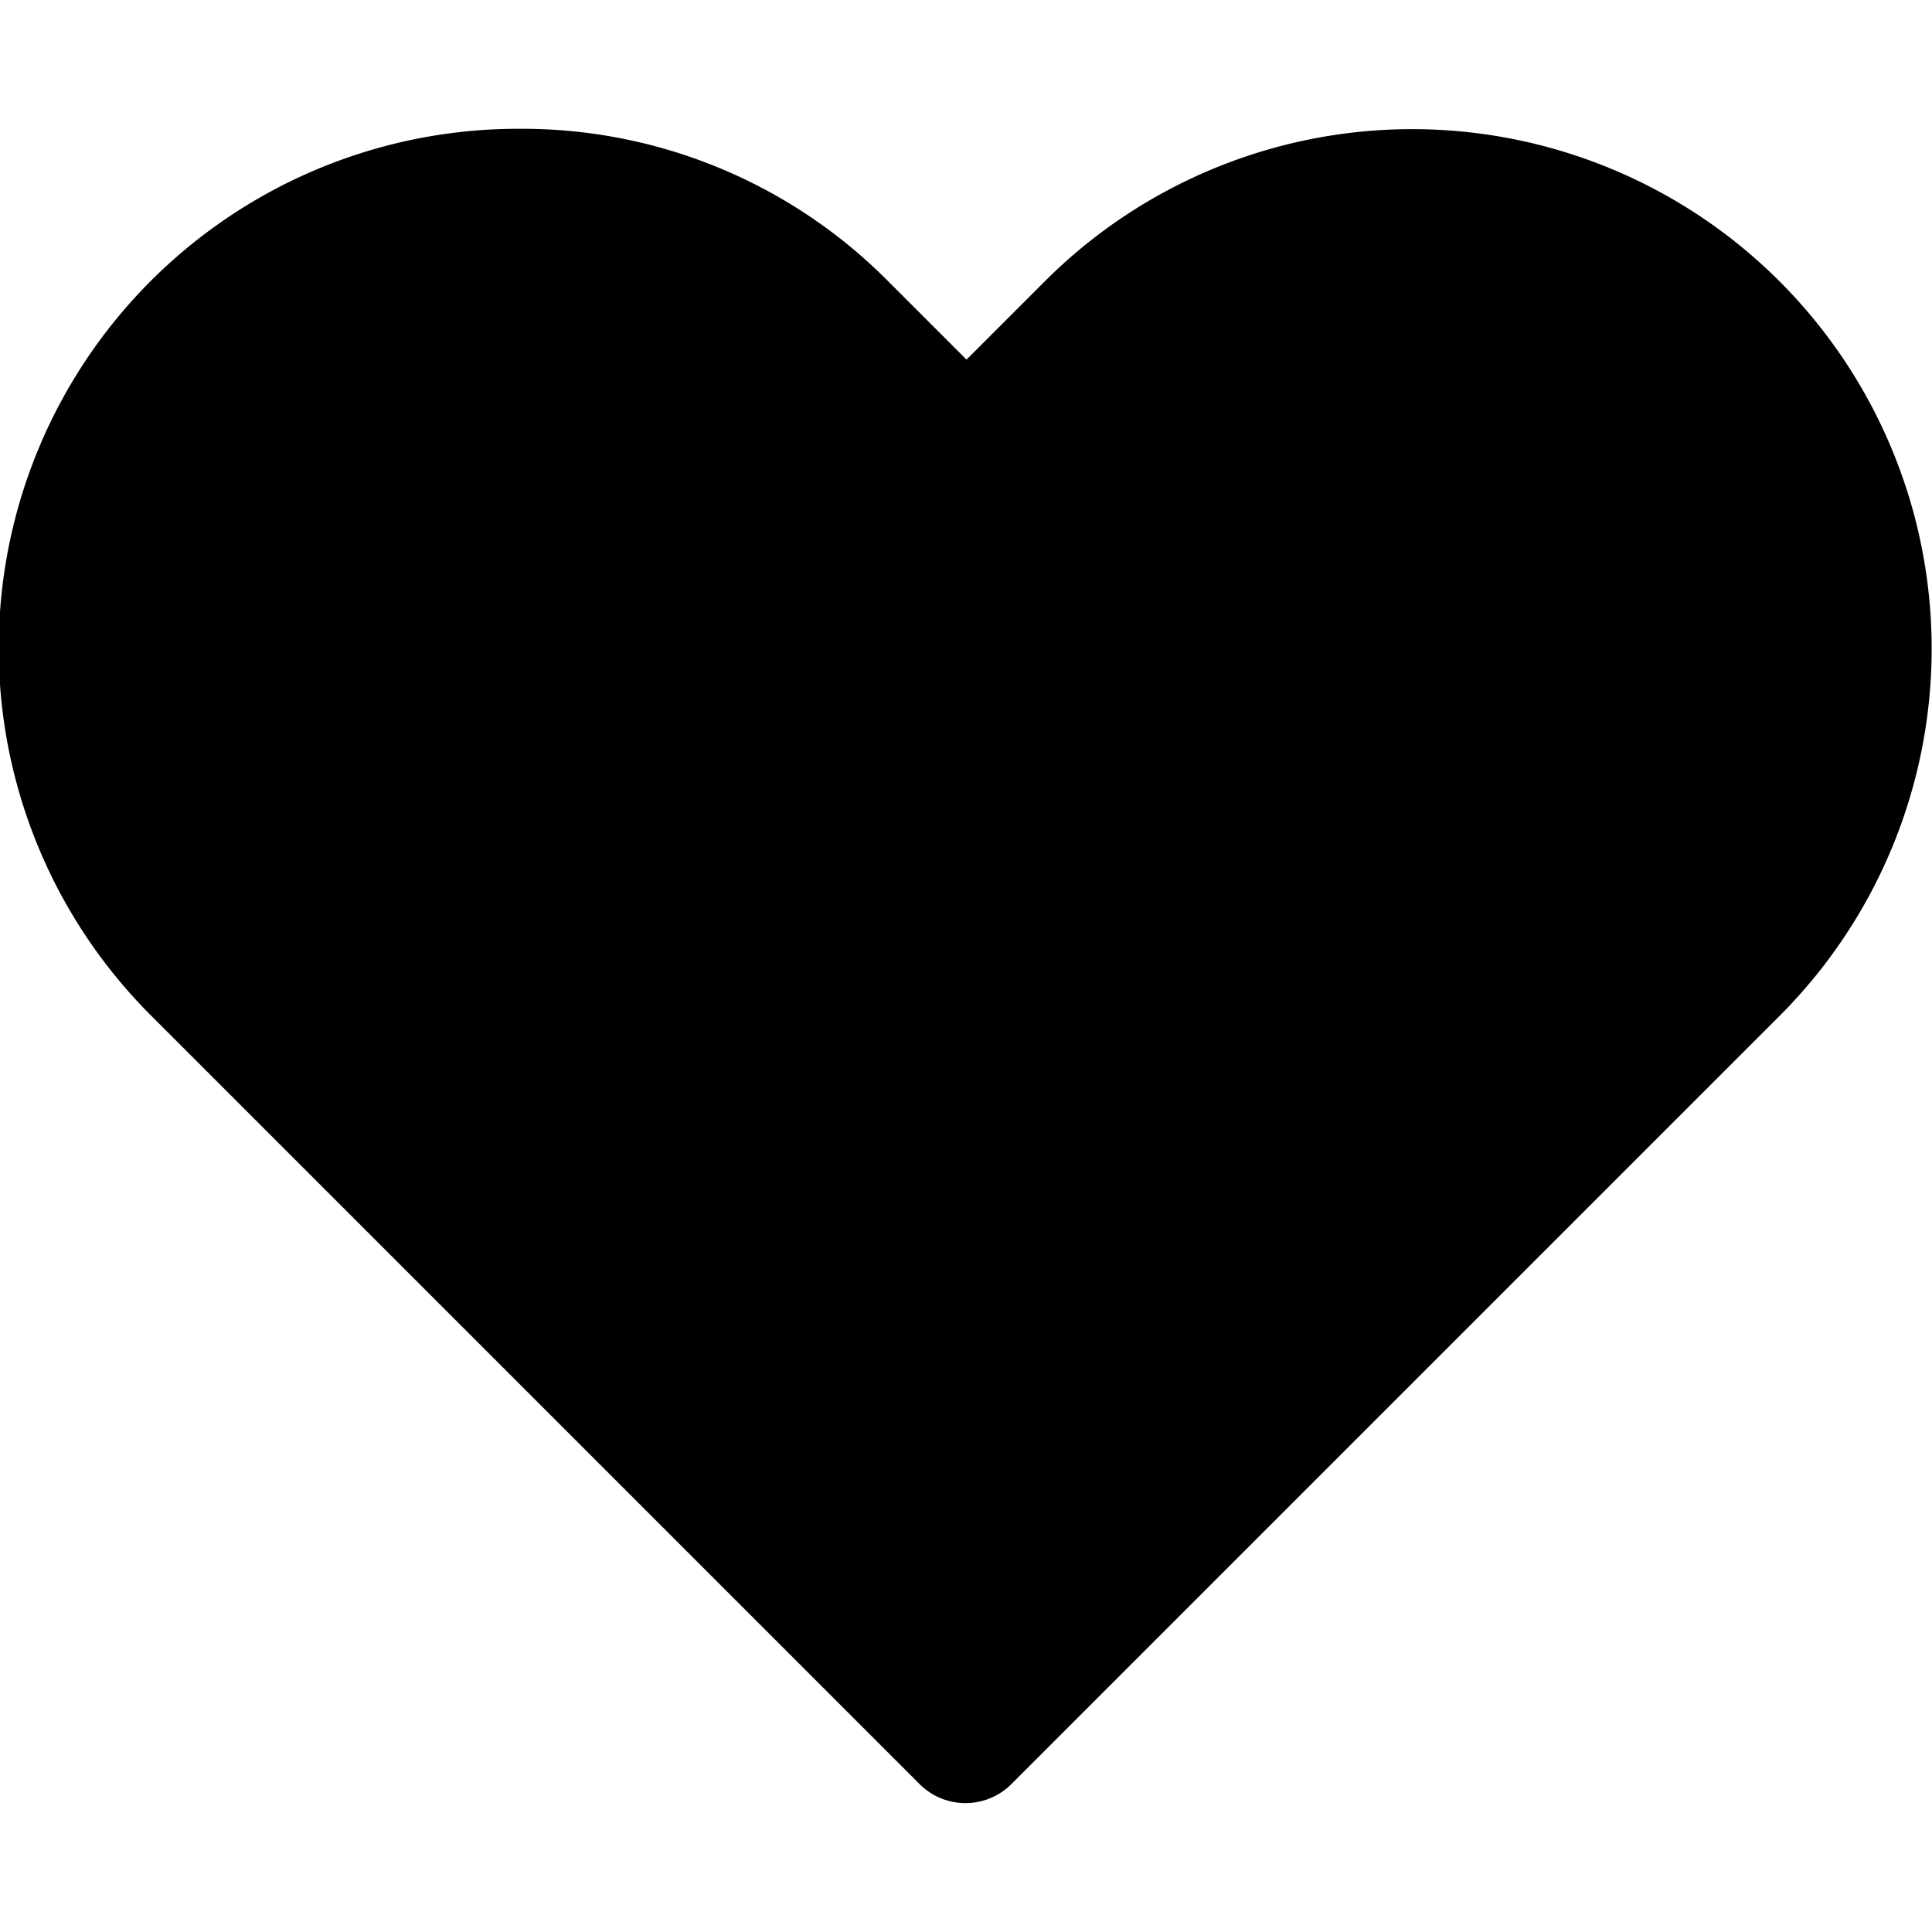 <svg width="100" height="100" viewBox="0 0 1.875 1.875" fill="#000" xmlns="http://www.w3.org/2000/svg">
  <path d="M.504.125a.504.504 0 0 0-.357.861l.746.746a.063.063 0 0 0 .088 0l.746-.746a.504.504 0 0 0-.713-.713L.938.349.862.273A.5.5 0 0 0 .504.125" />
</svg>
